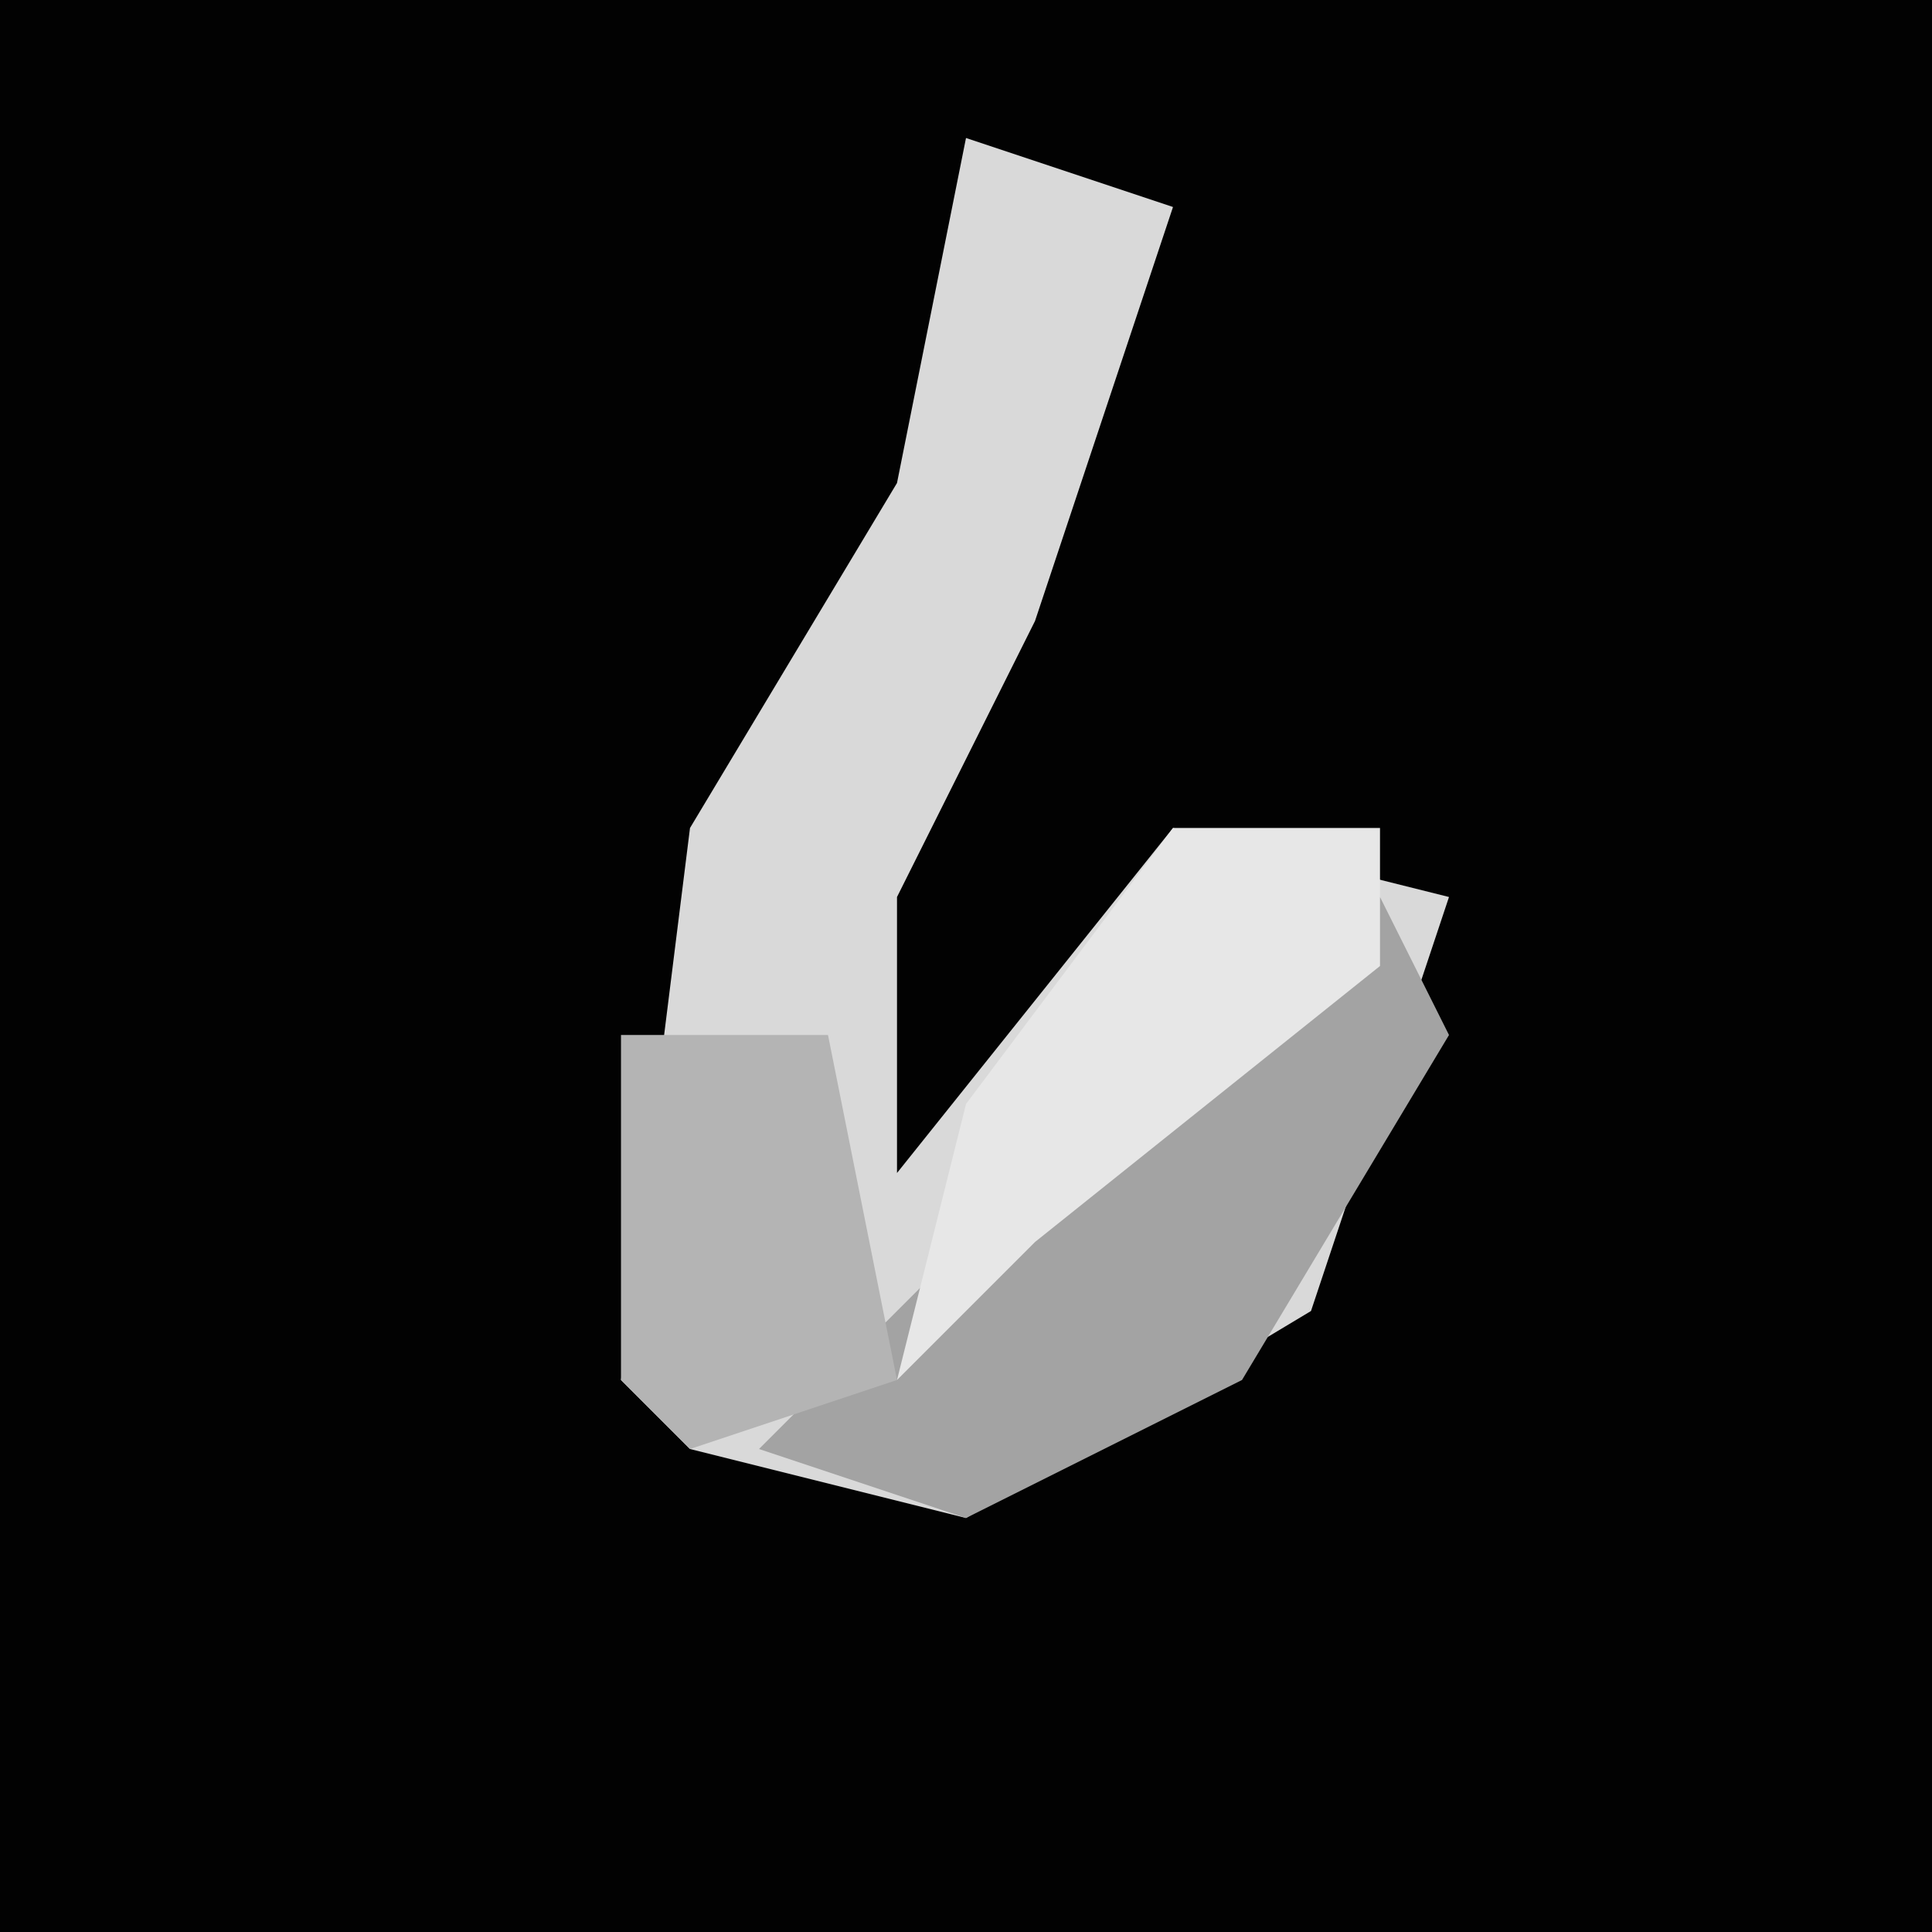 <?xml version="1.0" encoding="UTF-8"?>
<svg version="1.1" xmlns="http://www.w3.org/2000/svg" width="28" height="28">
<path d="M0,0 L28,0 L28,28 L0,28 Z " fill="#020202" transform="translate(0,0)"/>
<path d="M0,0 L3,1 L1,7 L-1,11 L-1,15 L3,10 L7,11 L5,17 L0,20 L-4,19 L-5,18 L-4,10 L-1,5 Z " fill="#D9D9D9" transform="translate(14,2)"/>
<path d="M0,0 L1,2 L-2,7 L-6,9 L-9,8 L-4,3 Z " fill="#A3A3A3" transform="translate(20,13)"/>
<path d="M0,0 L3,0 L3,2 L-2,6 L-4,8 L-3,4 Z M-6,8 L-4,9 Z " fill="#E7E7E7" transform="translate(17,12)"/>
<path d="M0,0 L3,0 L4,5 L1,6 L0,5 Z " fill="#B4B4B4" transform="translate(9,15)"/>
</svg>
